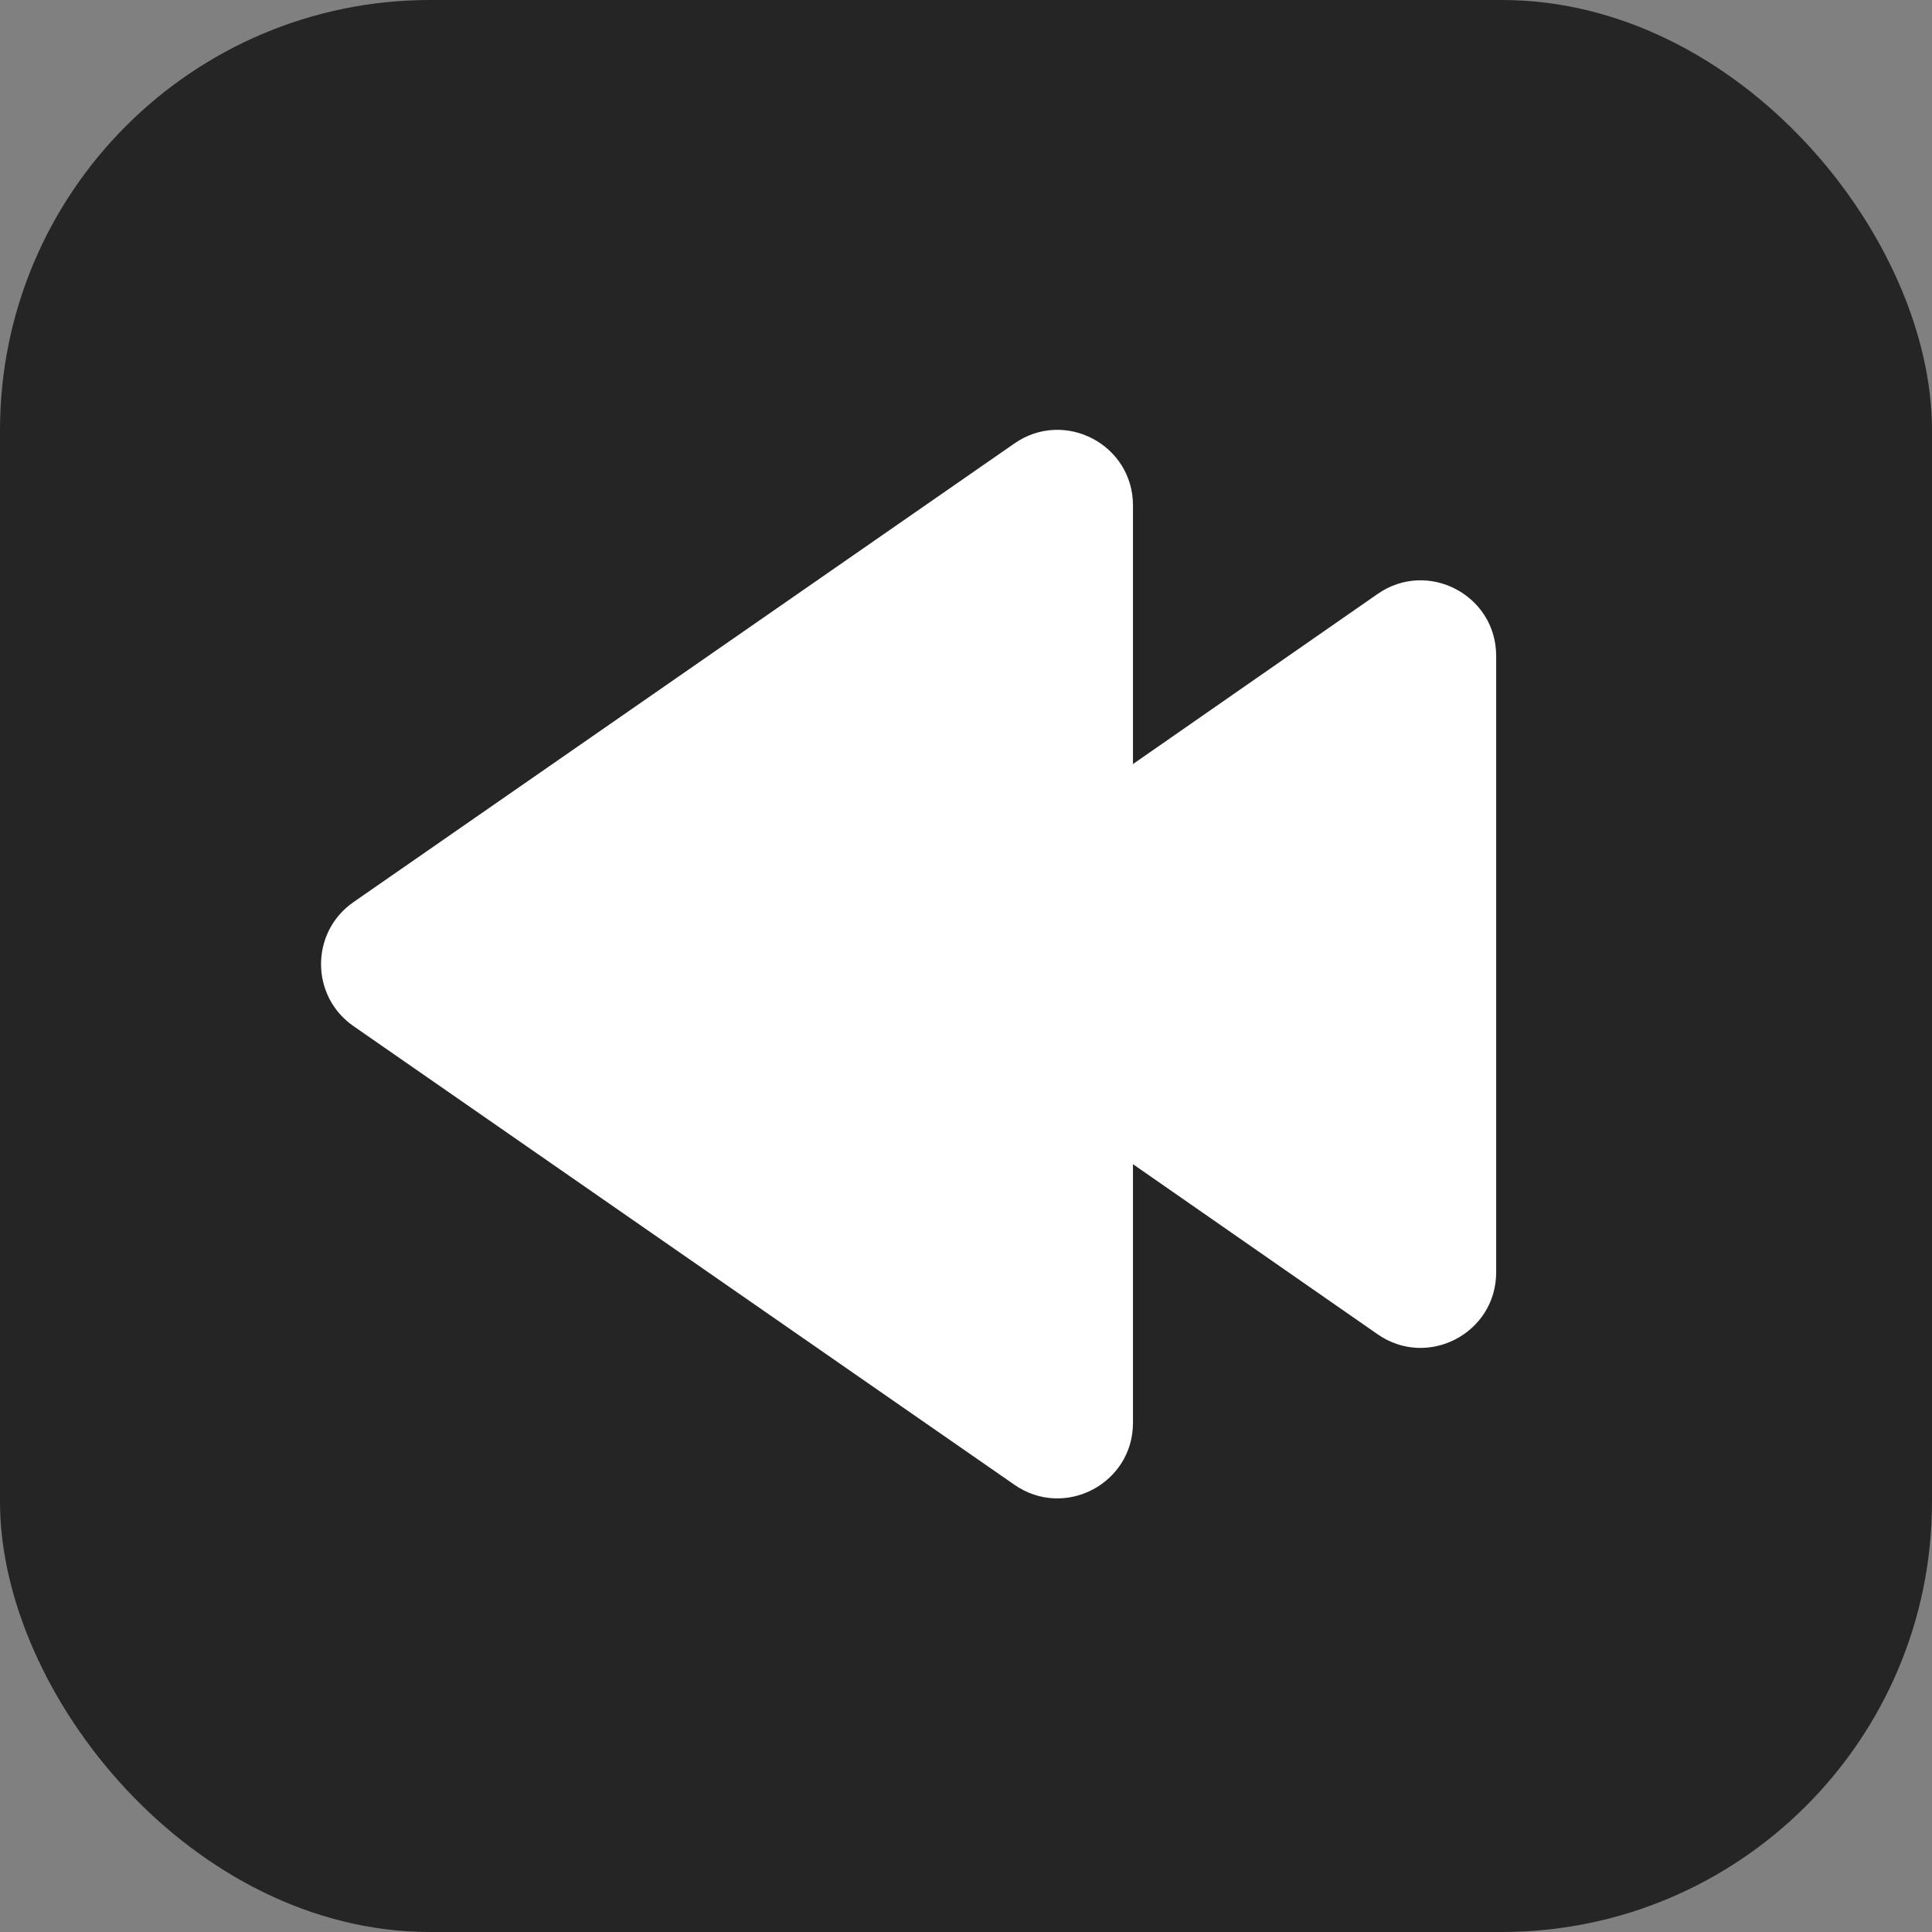 <svg width="512" height="512" viewBox="0 0 512 512" fill="none" xmlns="http://www.w3.org/2000/svg">
<rect x="0" y="0" width="512" height="512" fill="#808080" stroke="none"/>
<rect width="512" height="512" rx="114" fill="#252525"/>
<path d="M93.678 271.931C82.214 263.976 82.214 247.024 93.678 239.069L268.848 117.51C282.11 108.306 300.25 117.798 300.25 133.941L300.25 377.059C300.25 393.202 282.11 402.694 268.848 393.49L93.678 271.931Z" fill="white"/>
<path d="M247.616 271.921C236.173 263.964 236.172 247.036 247.616 239.079L365.082 157.401C378.343 148.18 396.5 157.67 396.5 173.822L396.5 337.178C396.5 353.33 378.343 362.82 365.082 353.599L247.616 271.921Z" fill="white"/>
</svg>
